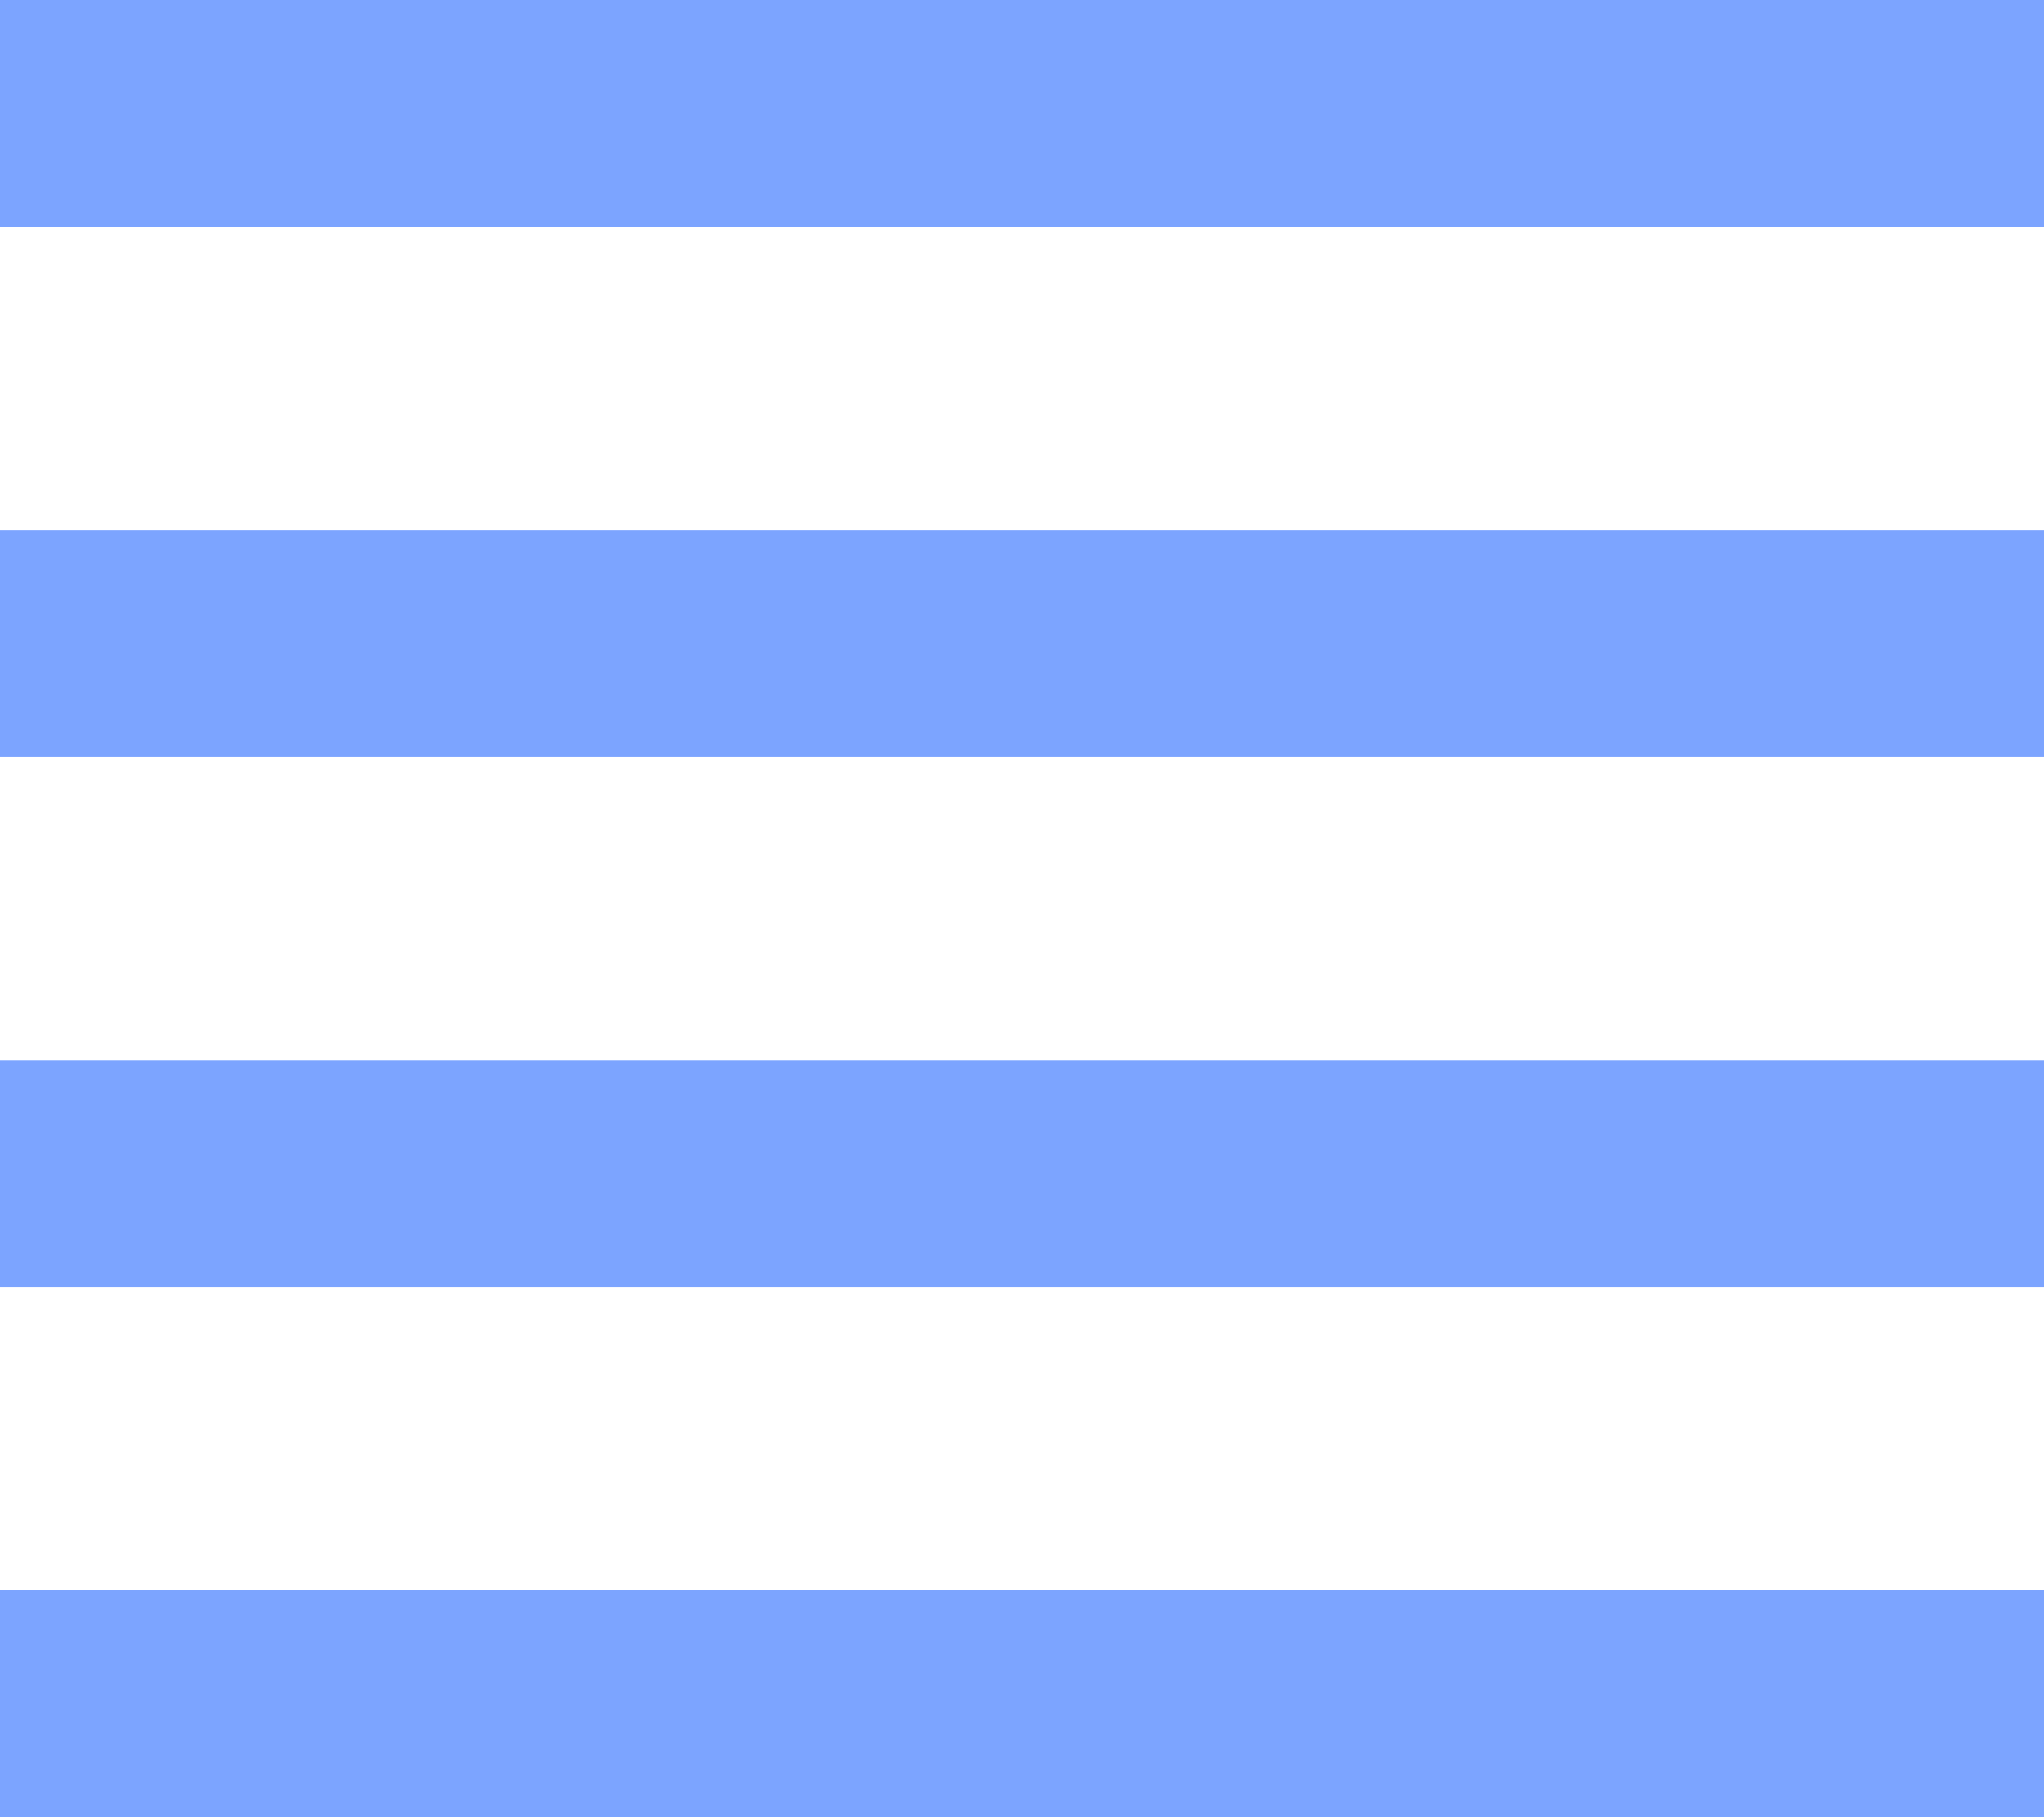 <svg width="27" height="24" viewBox="0 0 27 24" fill="none" xmlns="http://www.w3.org/2000/svg">
<rect width="27" height="3" fill="#407BFF" fill-opacity="0.68"/>
<rect y="7" width="27" height="3" fill="#407BFF" fill-opacity="0.68"/>
<rect y="14" width="27" height="3" fill="#407BFF" fill-opacity="0.68"/>
<rect y="21" width="27" height="3" fill="#407BFF" fill-opacity="0.68"/>
</svg>
